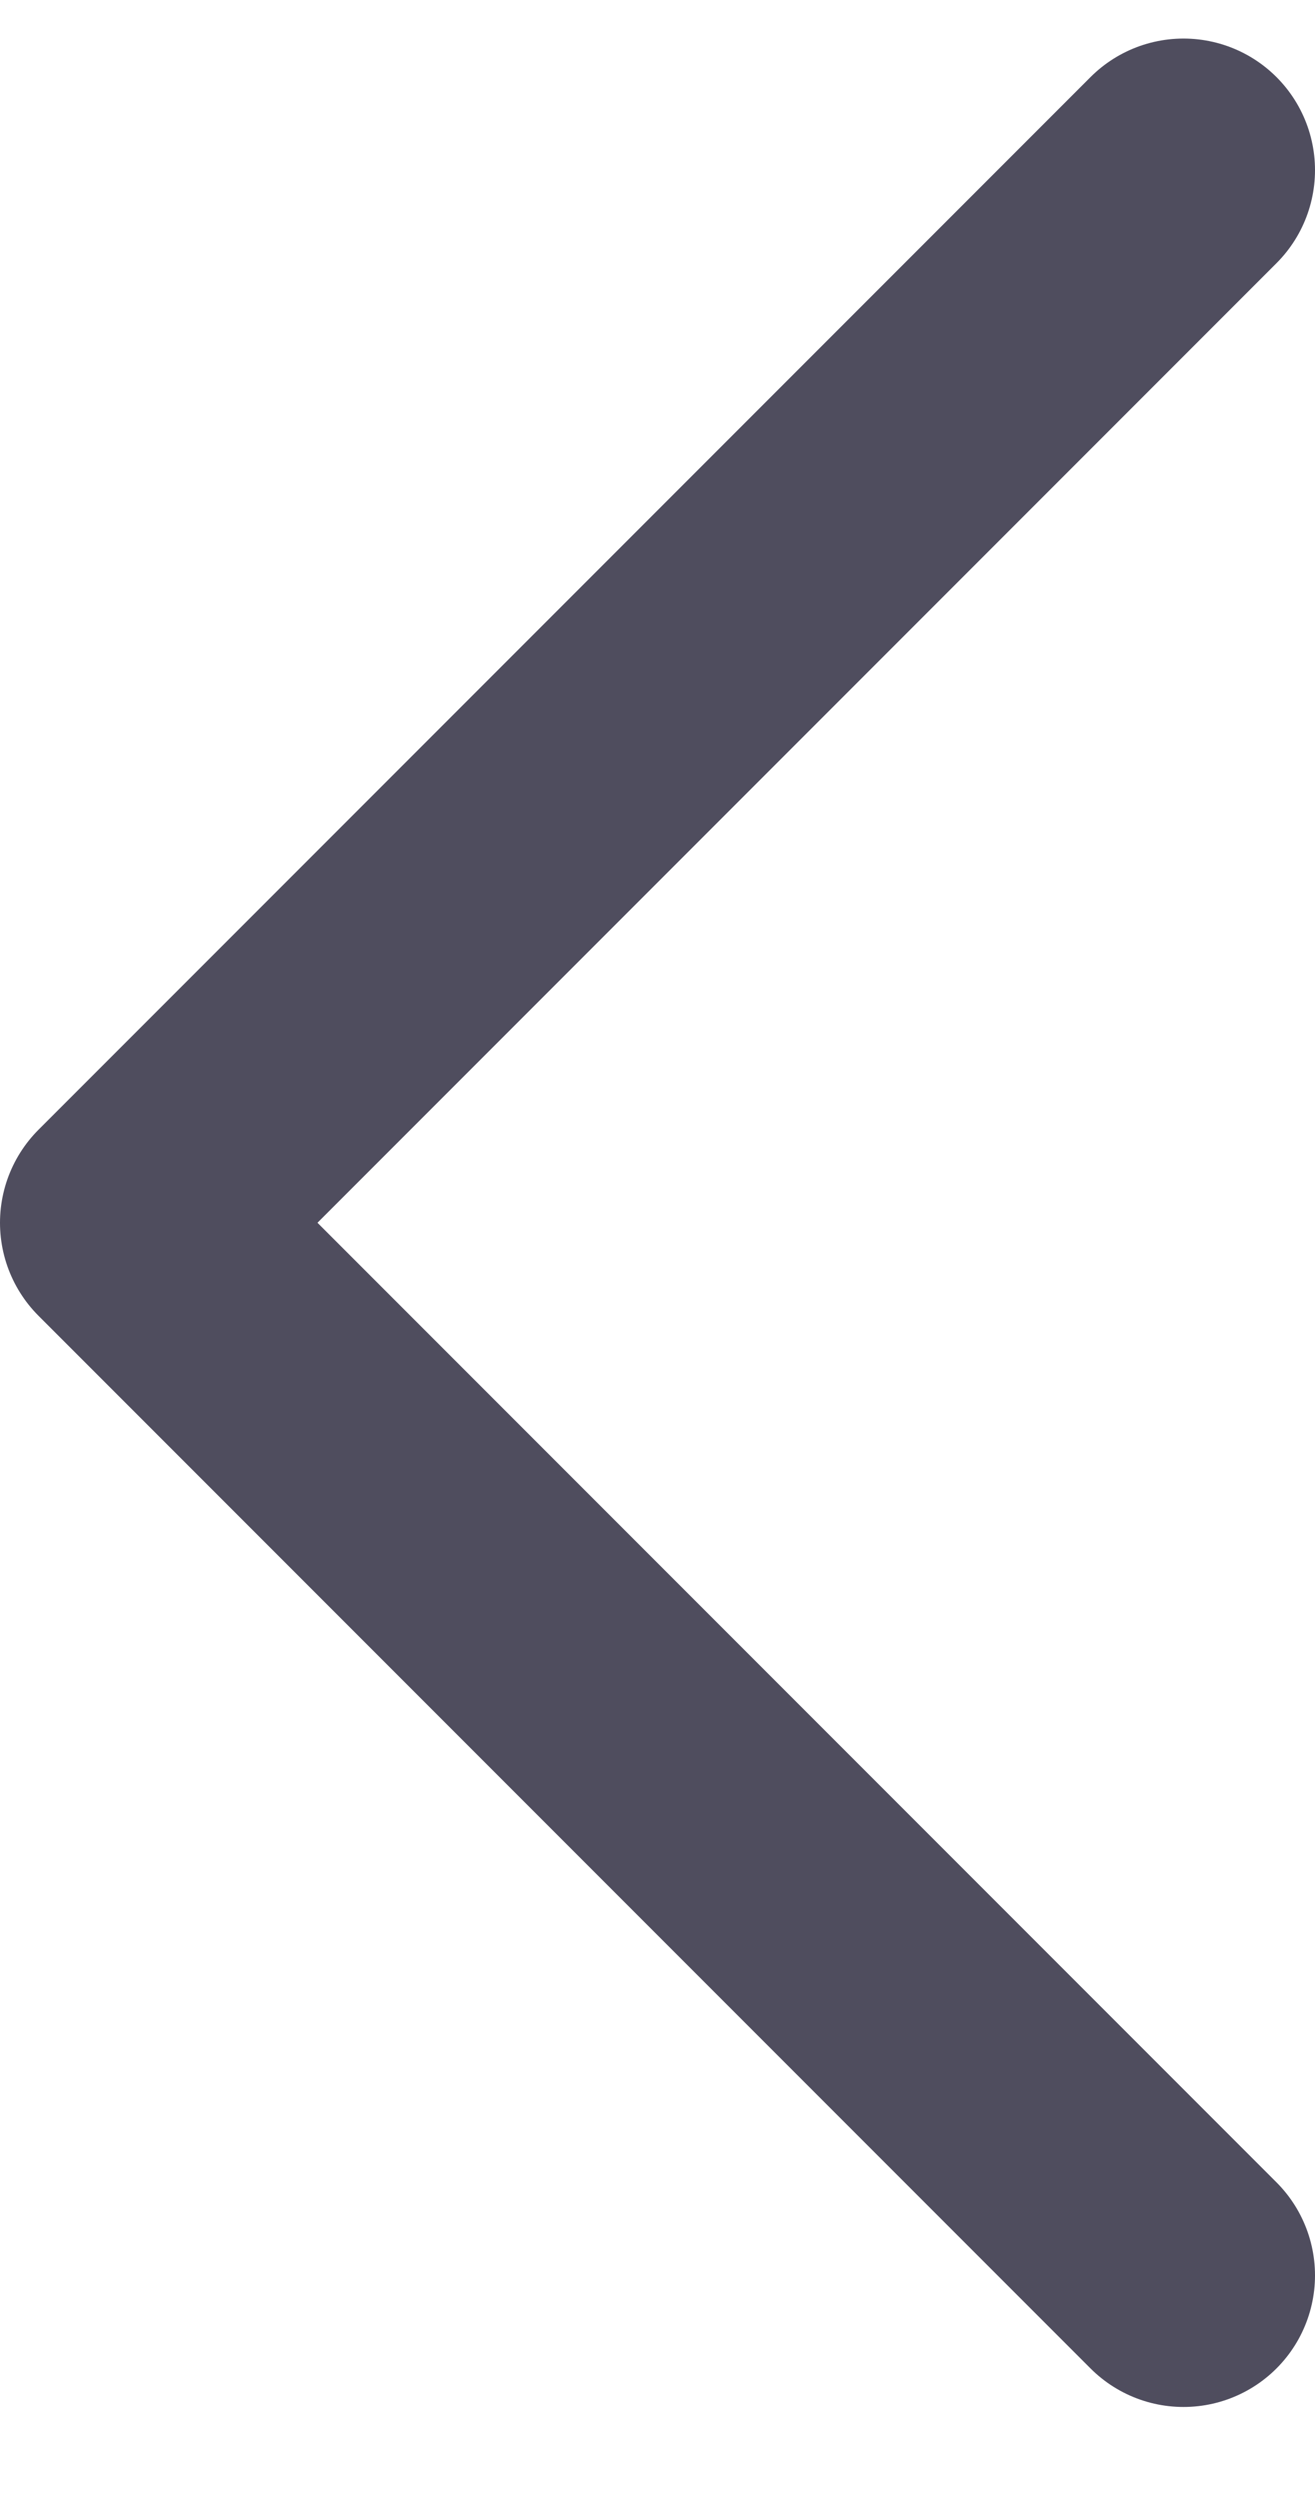 <svg width="10" height="19" viewBox="0 0 10 19" fill="none" xmlns="http://www.w3.org/2000/svg">
<path d="M9 17.293L1 9.293L9 1.293" stroke="#4F4D5E" stroke-width="2" stroke-linecap="round" stroke-linejoin="round"/>
</svg>
